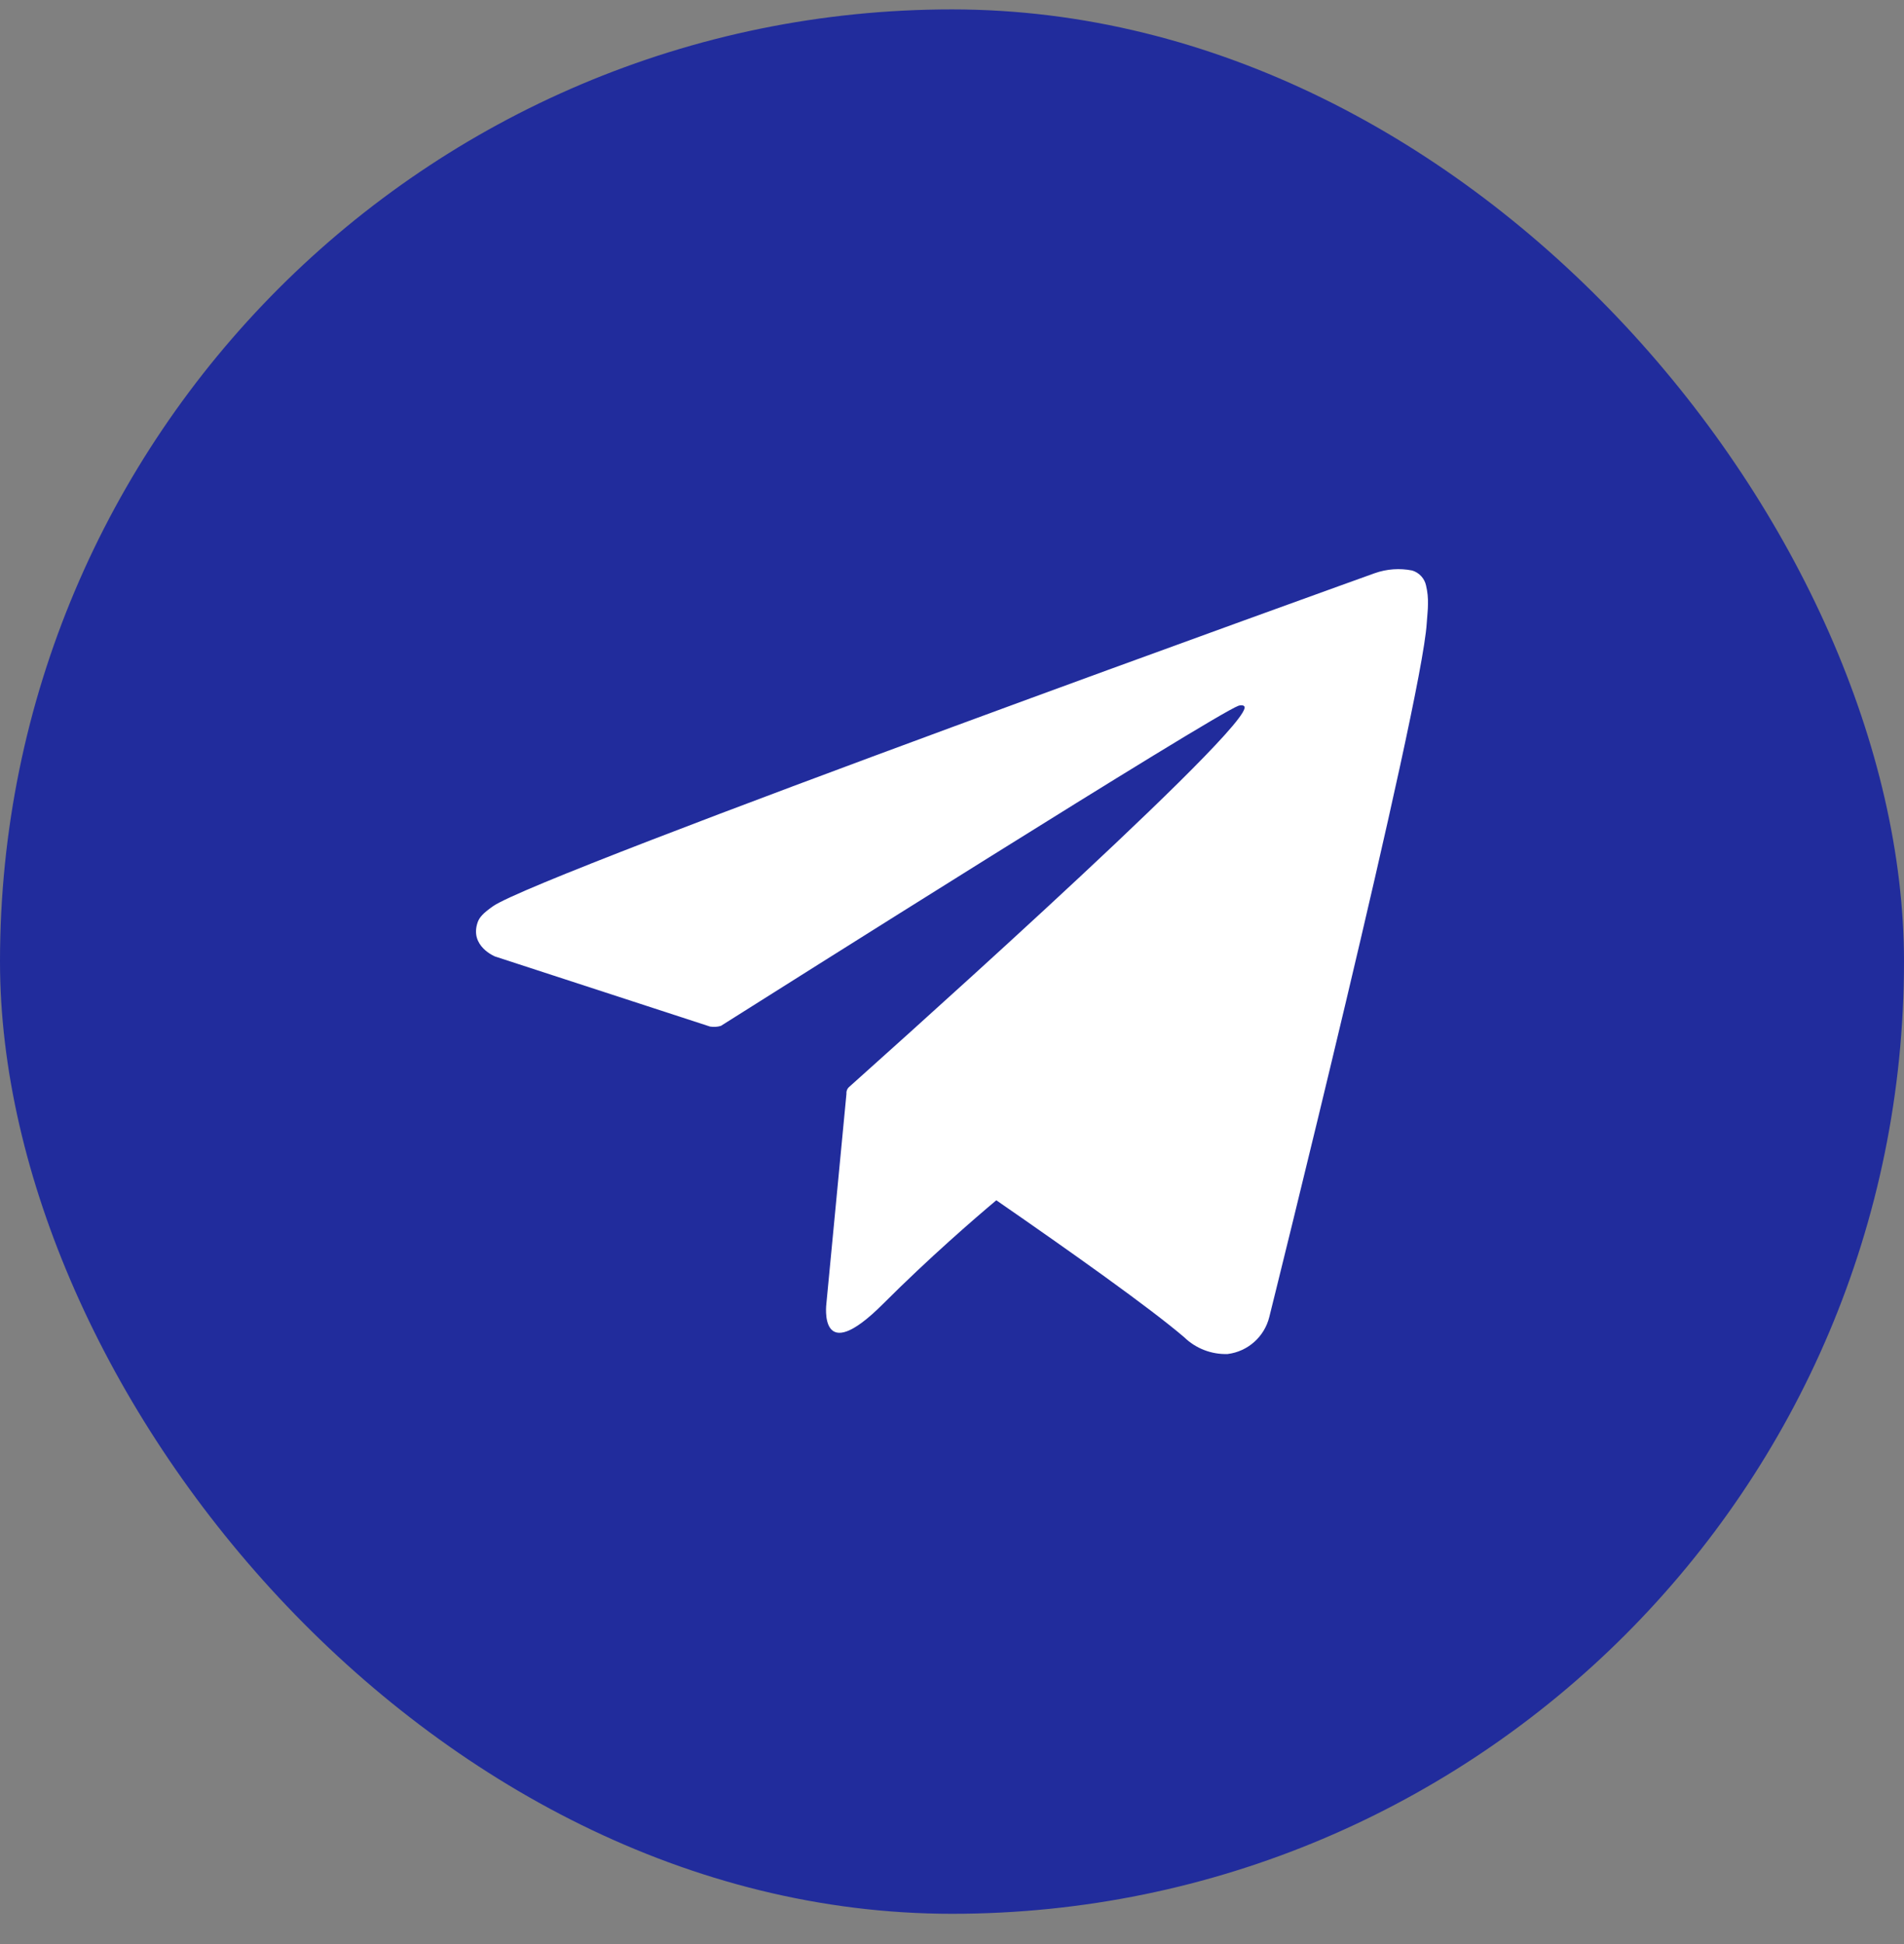 <svg width="48" height="49" viewBox="0 0 48 49" fill="none" xmlns="http://www.w3.org/2000/svg">
<rect x="0" y="0" width="48" height="49" fill="#808080" stroke="none"/>
<g id="Frame 9">
<rect y="0.237" width="48" height="48" rx="24" fill="#212C9C"/>
<g id="telegram">
<path id="Path" d="M35.951 14.759C35.913 14.579 35.779 14.434 35.603 14.38C35.288 14.317 34.961 14.34 34.658 14.447C34.658 14.447 13.631 22.004 12.429 22.841C12.171 23.022 12.084 23.126 12.041 23.249C11.834 23.849 12.48 24.108 12.48 24.108L17.899 25.874C17.991 25.89 18.085 25.884 18.174 25.857C19.407 25.079 30.578 18.024 31.223 17.788C31.325 17.758 31.4 17.788 31.373 17.861C31.115 18.761 21.465 27.339 21.412 27.392C21.36 27.435 21.333 27.501 21.339 27.569L20.833 32.86C20.833 32.86 20.62 34.51 22.267 32.86C23.436 31.692 24.558 30.723 25.117 30.253C26.98 31.54 28.985 32.962 29.851 33.703C30.144 33.988 30.54 34.142 30.949 34.128C31.458 34.065 31.876 33.693 31.999 33.195C31.999 33.195 35.84 17.783 35.968 15.709C35.98 15.506 35.999 15.383 35.999 15.233C36.004 15.074 35.988 14.914 35.951 14.759Z" fill="white"/>
</g>
</g>
</svg>
